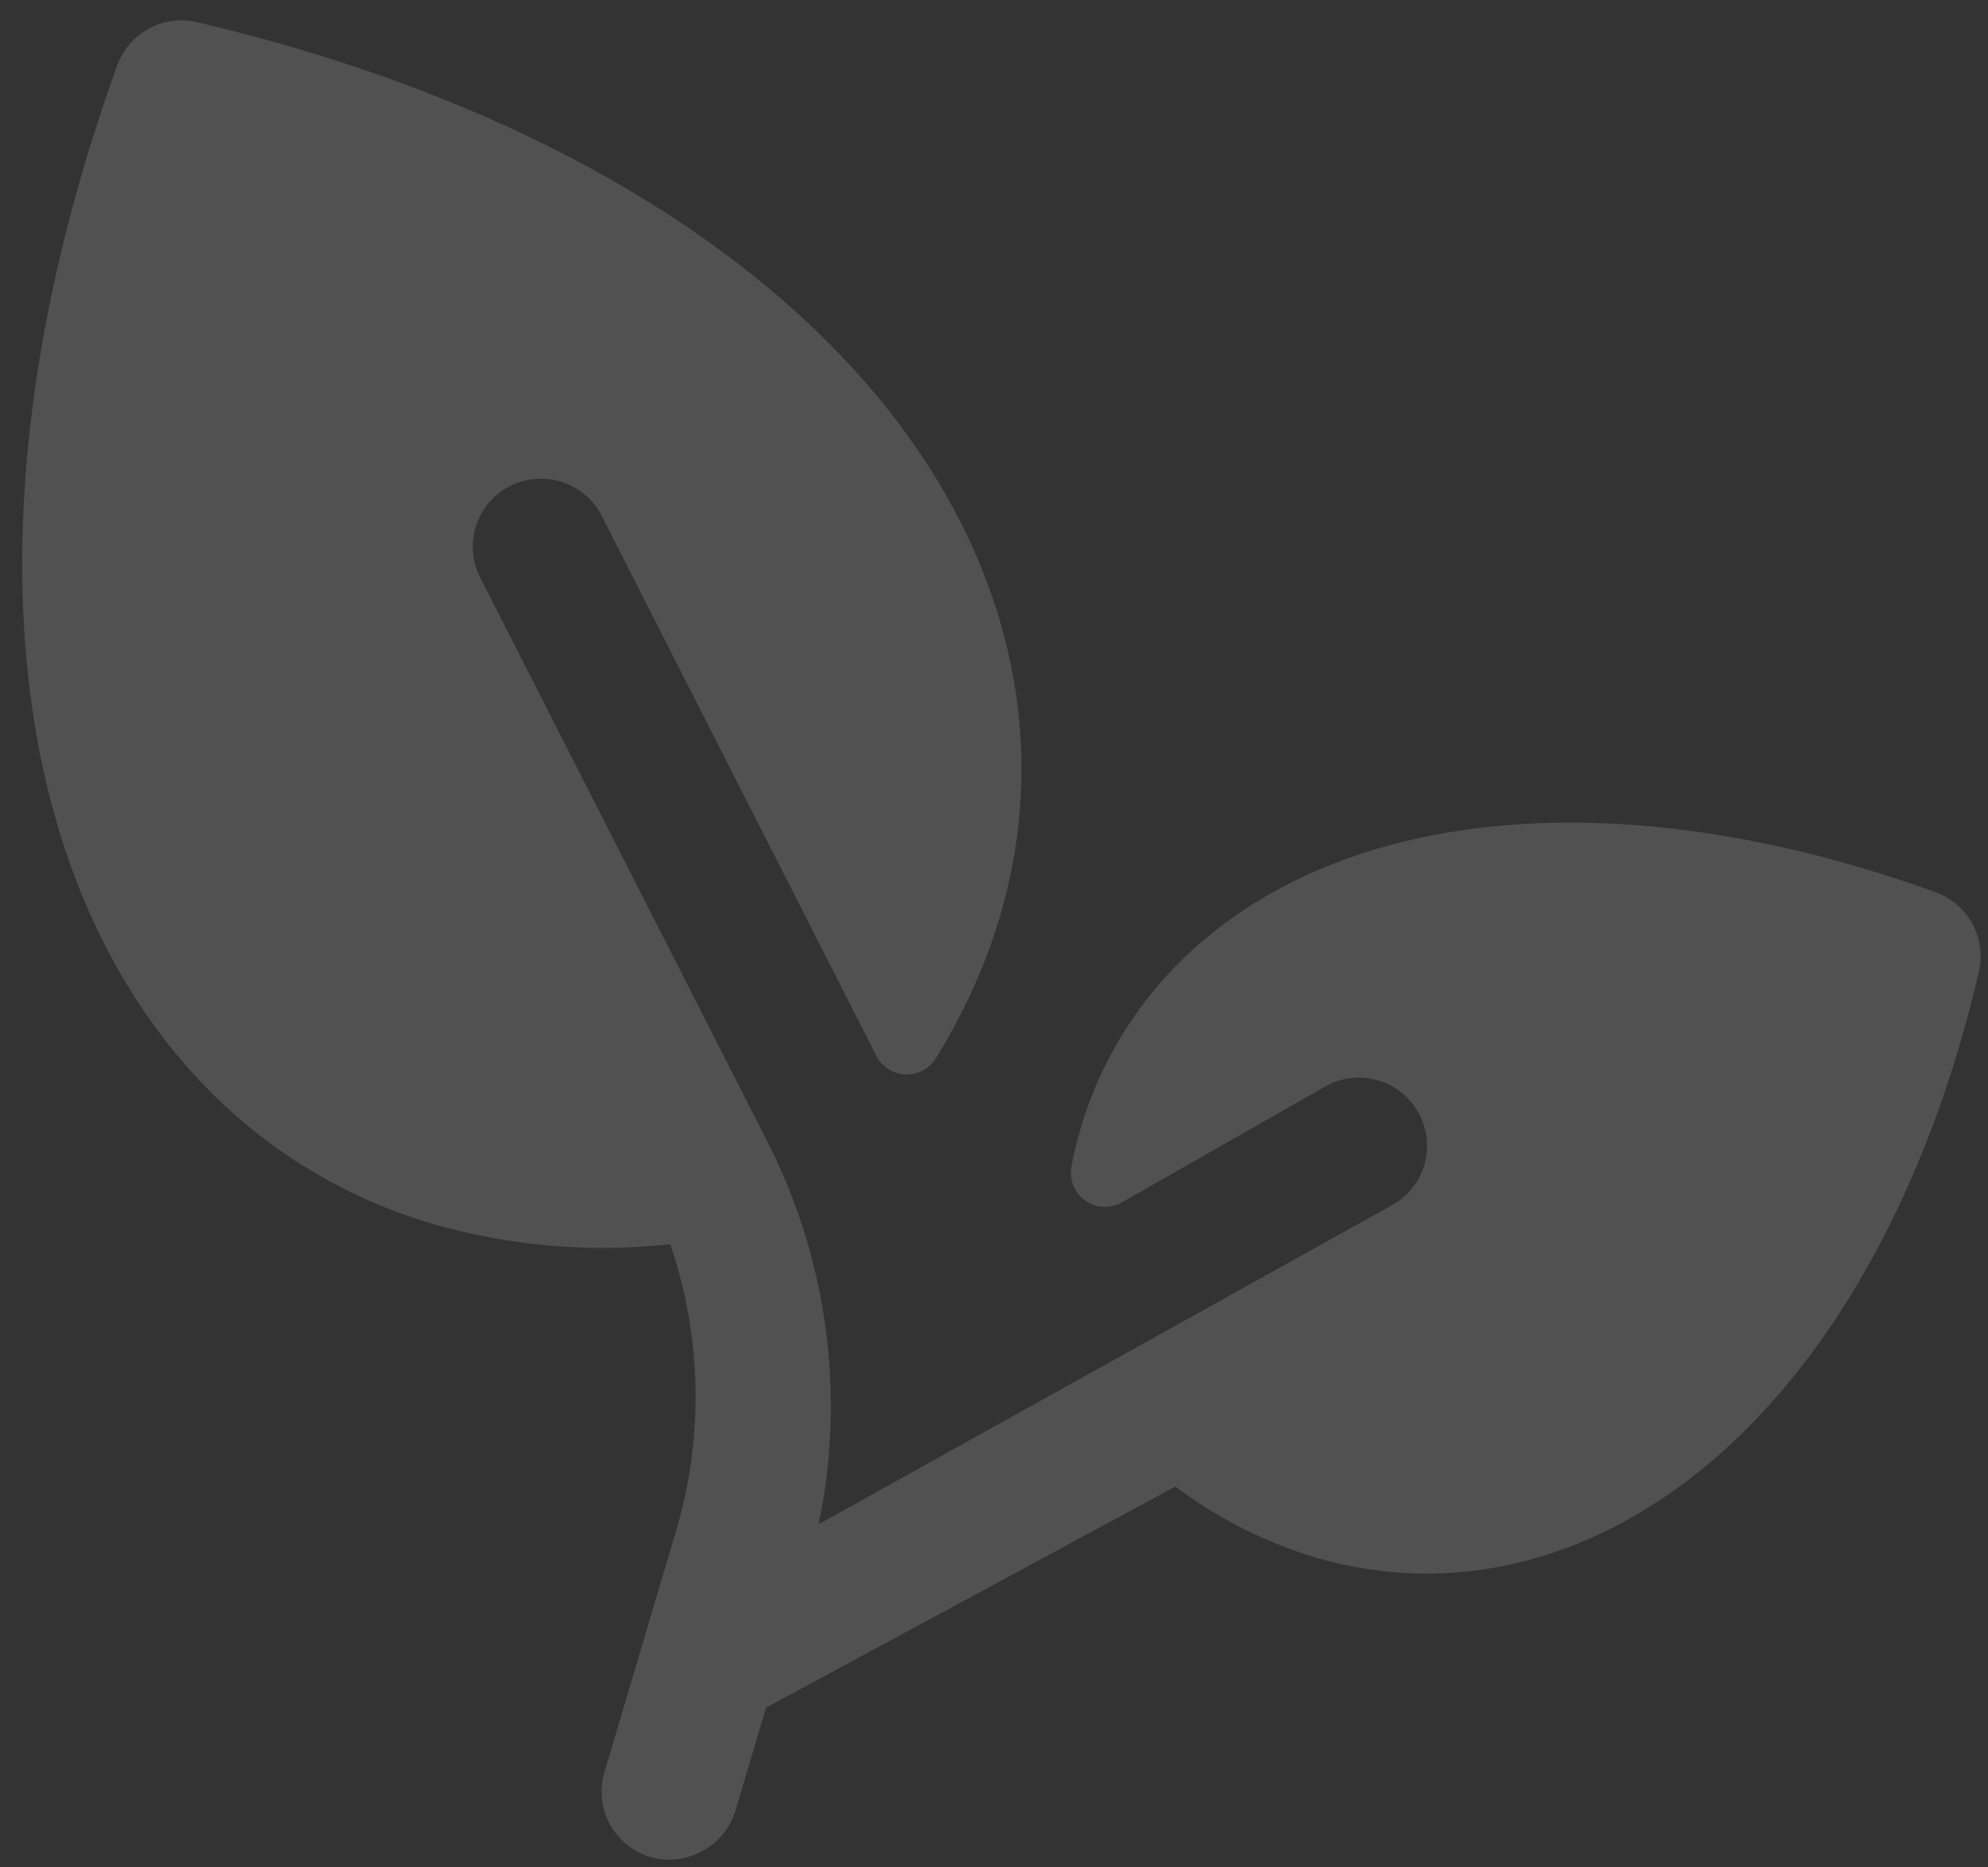<svg width="66" height="62" viewBox="0 0 66 62" fill="none" xmlns="http://www.w3.org/2000/svg">
<rect x="0" y="0" width="66" height="62" fill="#333333" stroke="none"/>
<path d="M6.436 35.671C8.572 38.022 11.316 39.74 14.367 40.635C16.927 41.373 19.606 41.602 22.252 41.308C23.307 44.397 23.372 47.736 22.436 50.859L20.067 58.842C19.978 59.139 19.951 59.451 19.989 59.758C20.026 60.066 20.126 60.363 20.283 60.63C20.44 60.898 20.65 61.13 20.901 61.314C21.152 61.497 21.437 61.627 21.74 61.695C22.313 61.813 22.909 61.71 23.408 61.407C23.907 61.105 24.273 60.625 24.432 60.064L25.431 56.697L39.022 49.355C40.409 50.398 41.968 51.191 43.628 51.697C45.917 52.383 48.35 52.426 50.659 51.82C57.64 49.992 63.274 42.69 65.697 32.266C65.823 31.727 65.747 31.16 65.482 30.673C65.217 30.186 64.782 29.813 64.259 29.624C54.166 25.971 44.952 26.68 39.617 31.514C37.522 33.408 36.104 35.932 35.577 38.704C35.532 38.917 35.55 39.139 35.629 39.343C35.708 39.547 35.844 39.724 36.021 39.852C36.198 39.98 36.409 40.055 36.627 40.066C36.846 40.078 37.063 40.026 37.253 39.917L44.081 36.024C44.608 35.757 45.218 35.705 45.782 35.881C46.347 36.056 46.82 36.444 47.102 36.962C47.385 37.481 47.453 38.088 47.292 38.655C47.132 39.222 46.756 39.703 46.244 39.997L27.173 50.61C27.22 50.394 27.263 50.177 27.303 49.962C28.02 45.806 27.356 41.528 25.412 37.778L15.97 19.229C15.683 18.702 15.617 18.083 15.788 17.508C15.958 16.934 16.35 16.451 16.878 16.165C17.406 15.88 18.026 15.815 18.602 15.986C19.179 16.157 19.664 16.549 19.951 17.076L29.093 35.053C29.185 35.233 29.323 35.386 29.493 35.495C29.664 35.604 29.86 35.666 30.062 35.673C30.265 35.681 30.465 35.635 30.643 35.539C30.821 35.443 30.97 35.301 31.074 35.129C33.766 30.779 34.596 25.9 33.339 21.127C30.858 11.707 20.84 4.085 6.541 0.736C6 0.609 5.432 0.685 4.944 0.948C4.456 1.212 4.083 1.645 3.894 2.165C-1.08 15.938 -0.135 28.46 6.436 35.671Z" fill="white" fill-opacity="0.15"/>
</svg>
